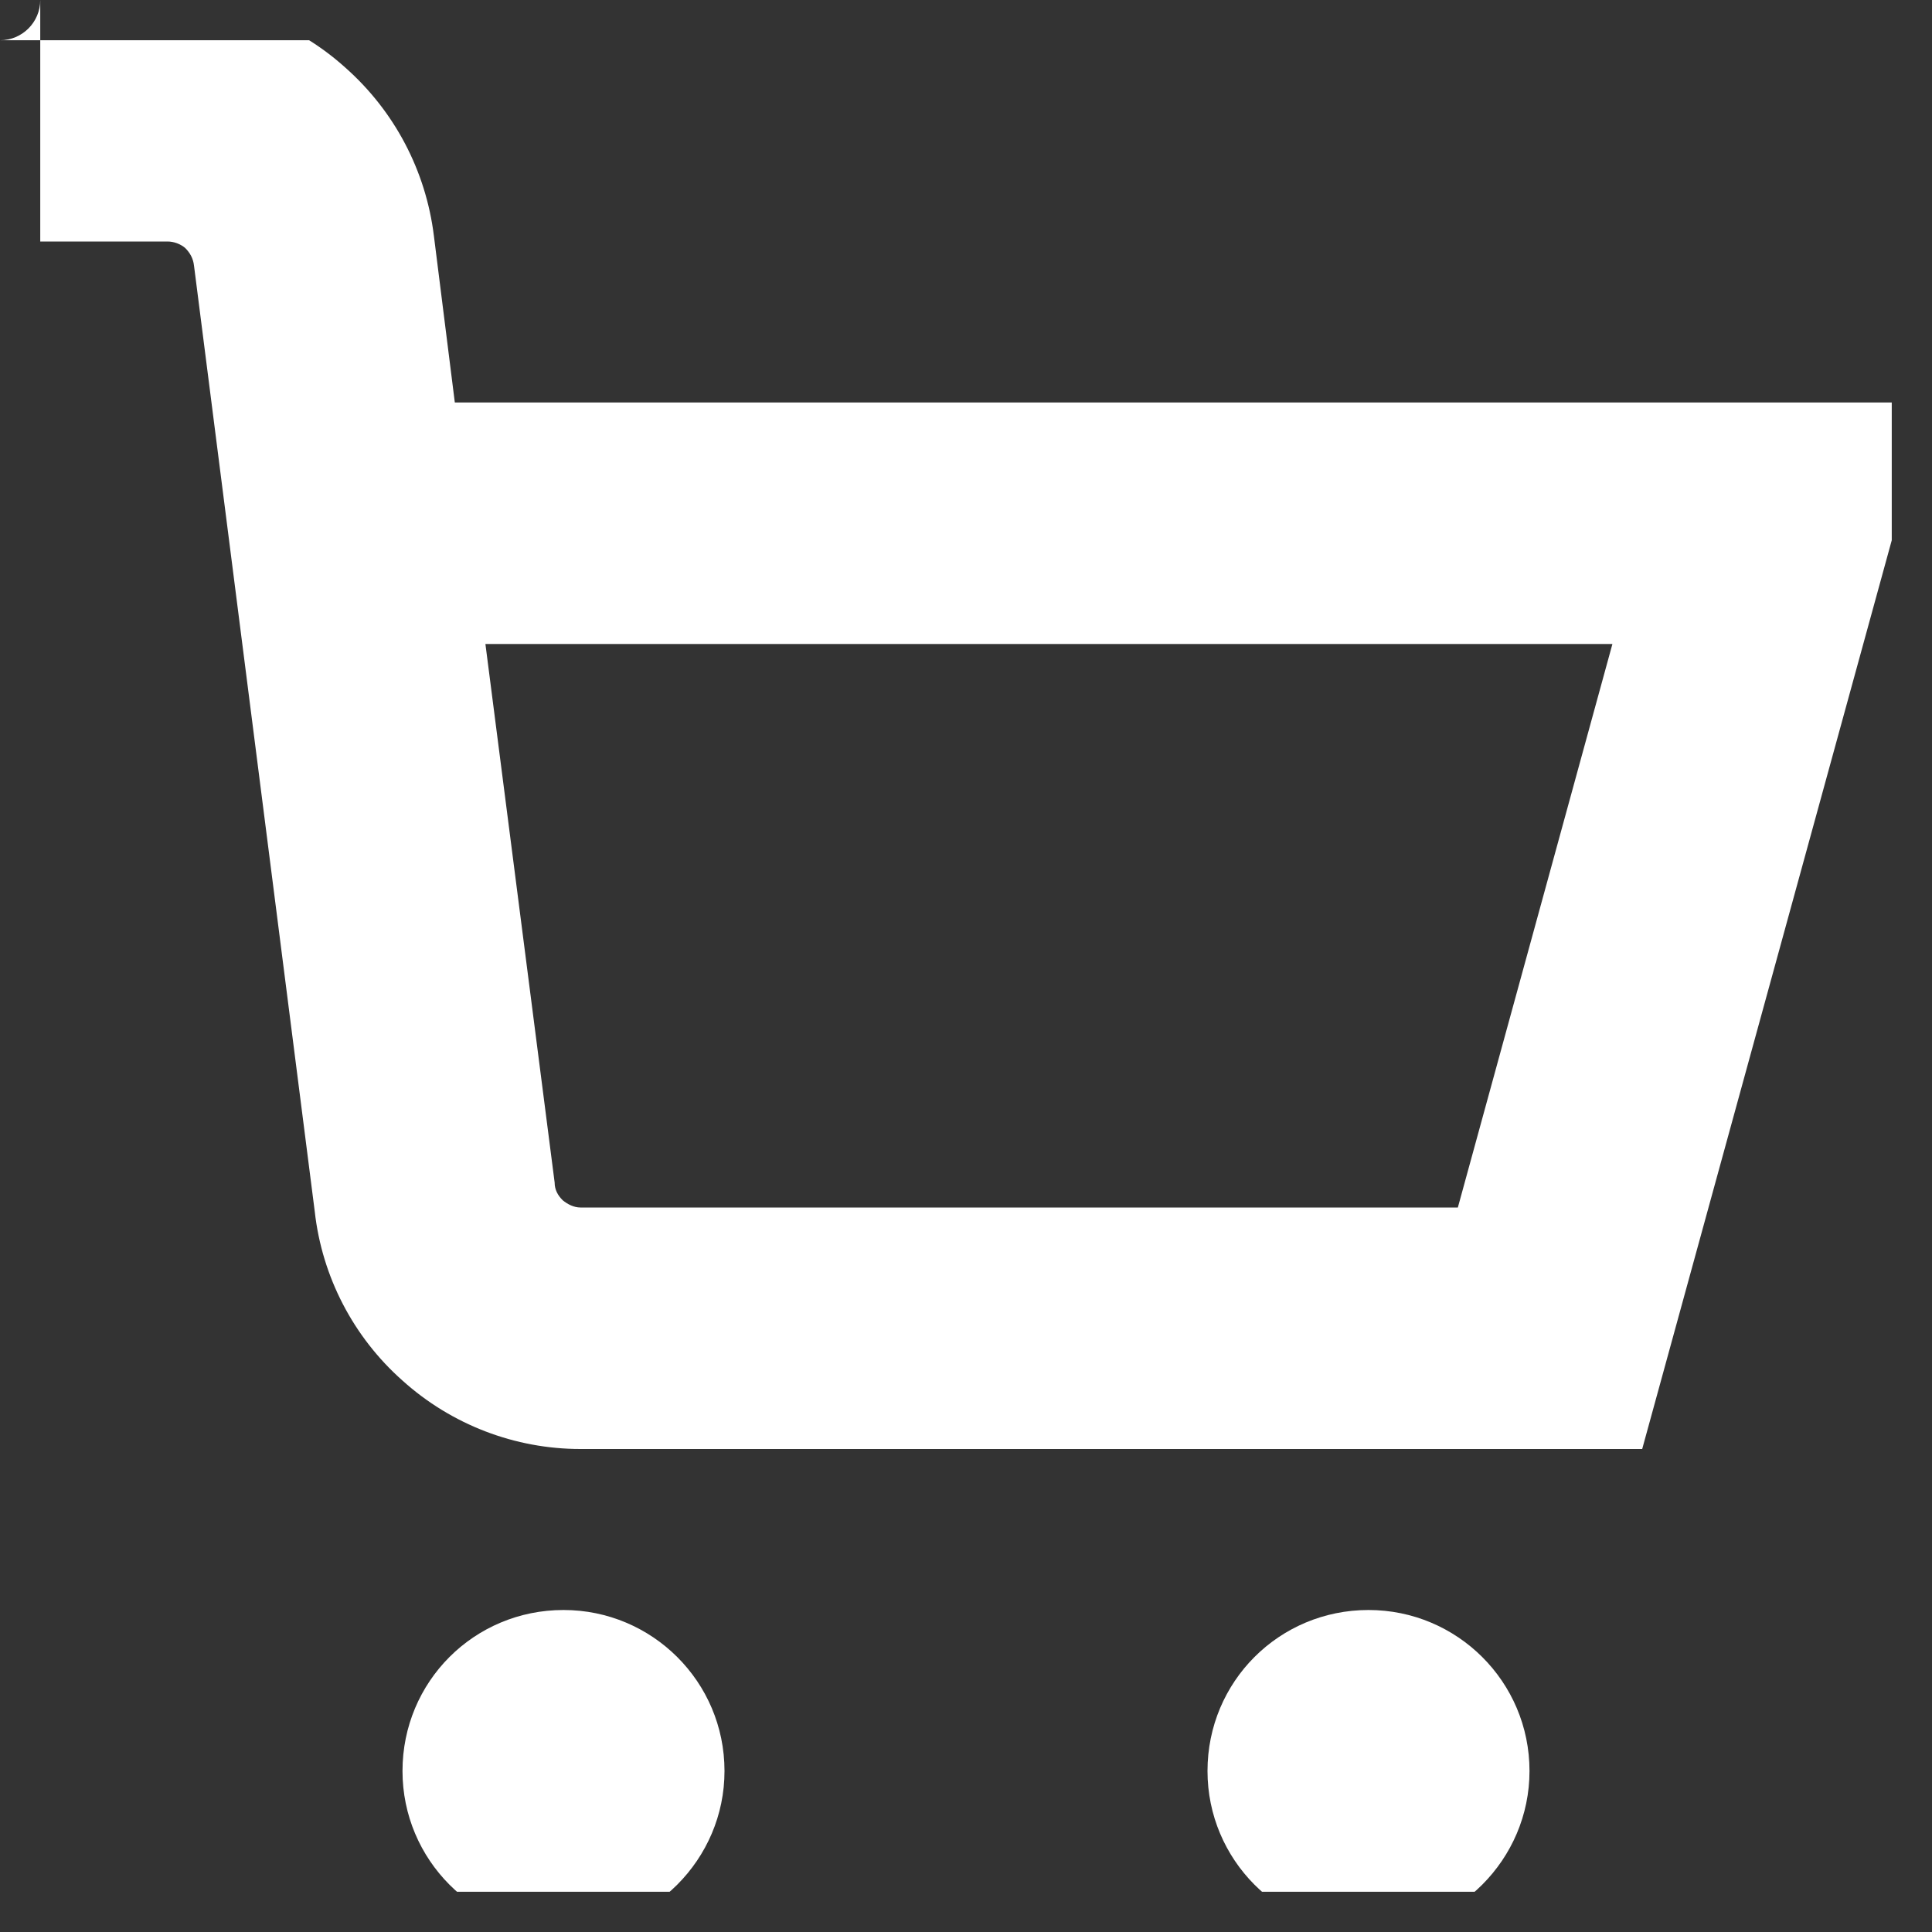 <svg width="24" height="24" viewBox="0 0 24 24" fill="none" xmlns="http://www.w3.org/2000/svg" xmlns:xlink="http://www.w3.org/1999/xlink">
	<rect x="0" y="0" width="24" height="24" fill="#333333" stroke="none"/>
	<desc>
			Created with Pixso.
	</desc>
	<defs>
		<clipPath id="clip5_5981">
			<rect id="fi-bs-shopping-cart" rx="-0.5" width="23" height="23" transform="translate(0.5 0.5)" fill="white" fill-opacity="0"/>
		</clipPath>
	</defs>
	<rect id="fi-bs-shopping-cart" rx="-0.5" width="23" height="23" transform="translate(0.5 0.5)" fill="#FFFFFF" fill-opacity="0"/>
	<g clip-path="url(#clip5_5981)">
		<path id="Vector" d="M9 22C9 23.1 8.1 24 7 24C5.89 24 5 23.1 5 22C5 20.89 5.89 20 7 20C8.1 20 9 20.89 9 22Z" fill="#FFFFFF" fill-opacity="1" fill-rule="evenodd"/>
		<path id="Vector" d="M19 22C19 23.1 18.1 24 17 24C15.89 24 15 23.1 15 22C15 20.89 15.89 20 17 20C18.1 20 19 20.89 19 22Z" fill="#FFFFFF" fill-opacity="1" fill-rule="evenodd"/>
		<path id="Vector" d="M5.65 5L5.39 2.93C5.29 2.12 4.9 1.38 4.29 0.84C3.68 0.29 2.9 0 2.08 0L0 0L0 3L2.08 3C2.16 3 2.24 3.03 2.3 3.08C2.36 3.14 2.4 3.21 2.41 3.3L3.91 15.05C4 15.86 4.39 16.61 5 17.15C5.61 17.7 6.4 18 7.21 18L20.4 18L23.97 5L5.65 5ZM18.11 15L7.21 15C7.13 15 7.05 14.96 6.99 14.91C6.93 14.85 6.89 14.78 6.89 14.69L6.03 8L20.03 8L18.11 15Z" fill="#FFFFFF" fill-opacity="1" fill-rule="nonzero"/>
	</g>
</svg>
